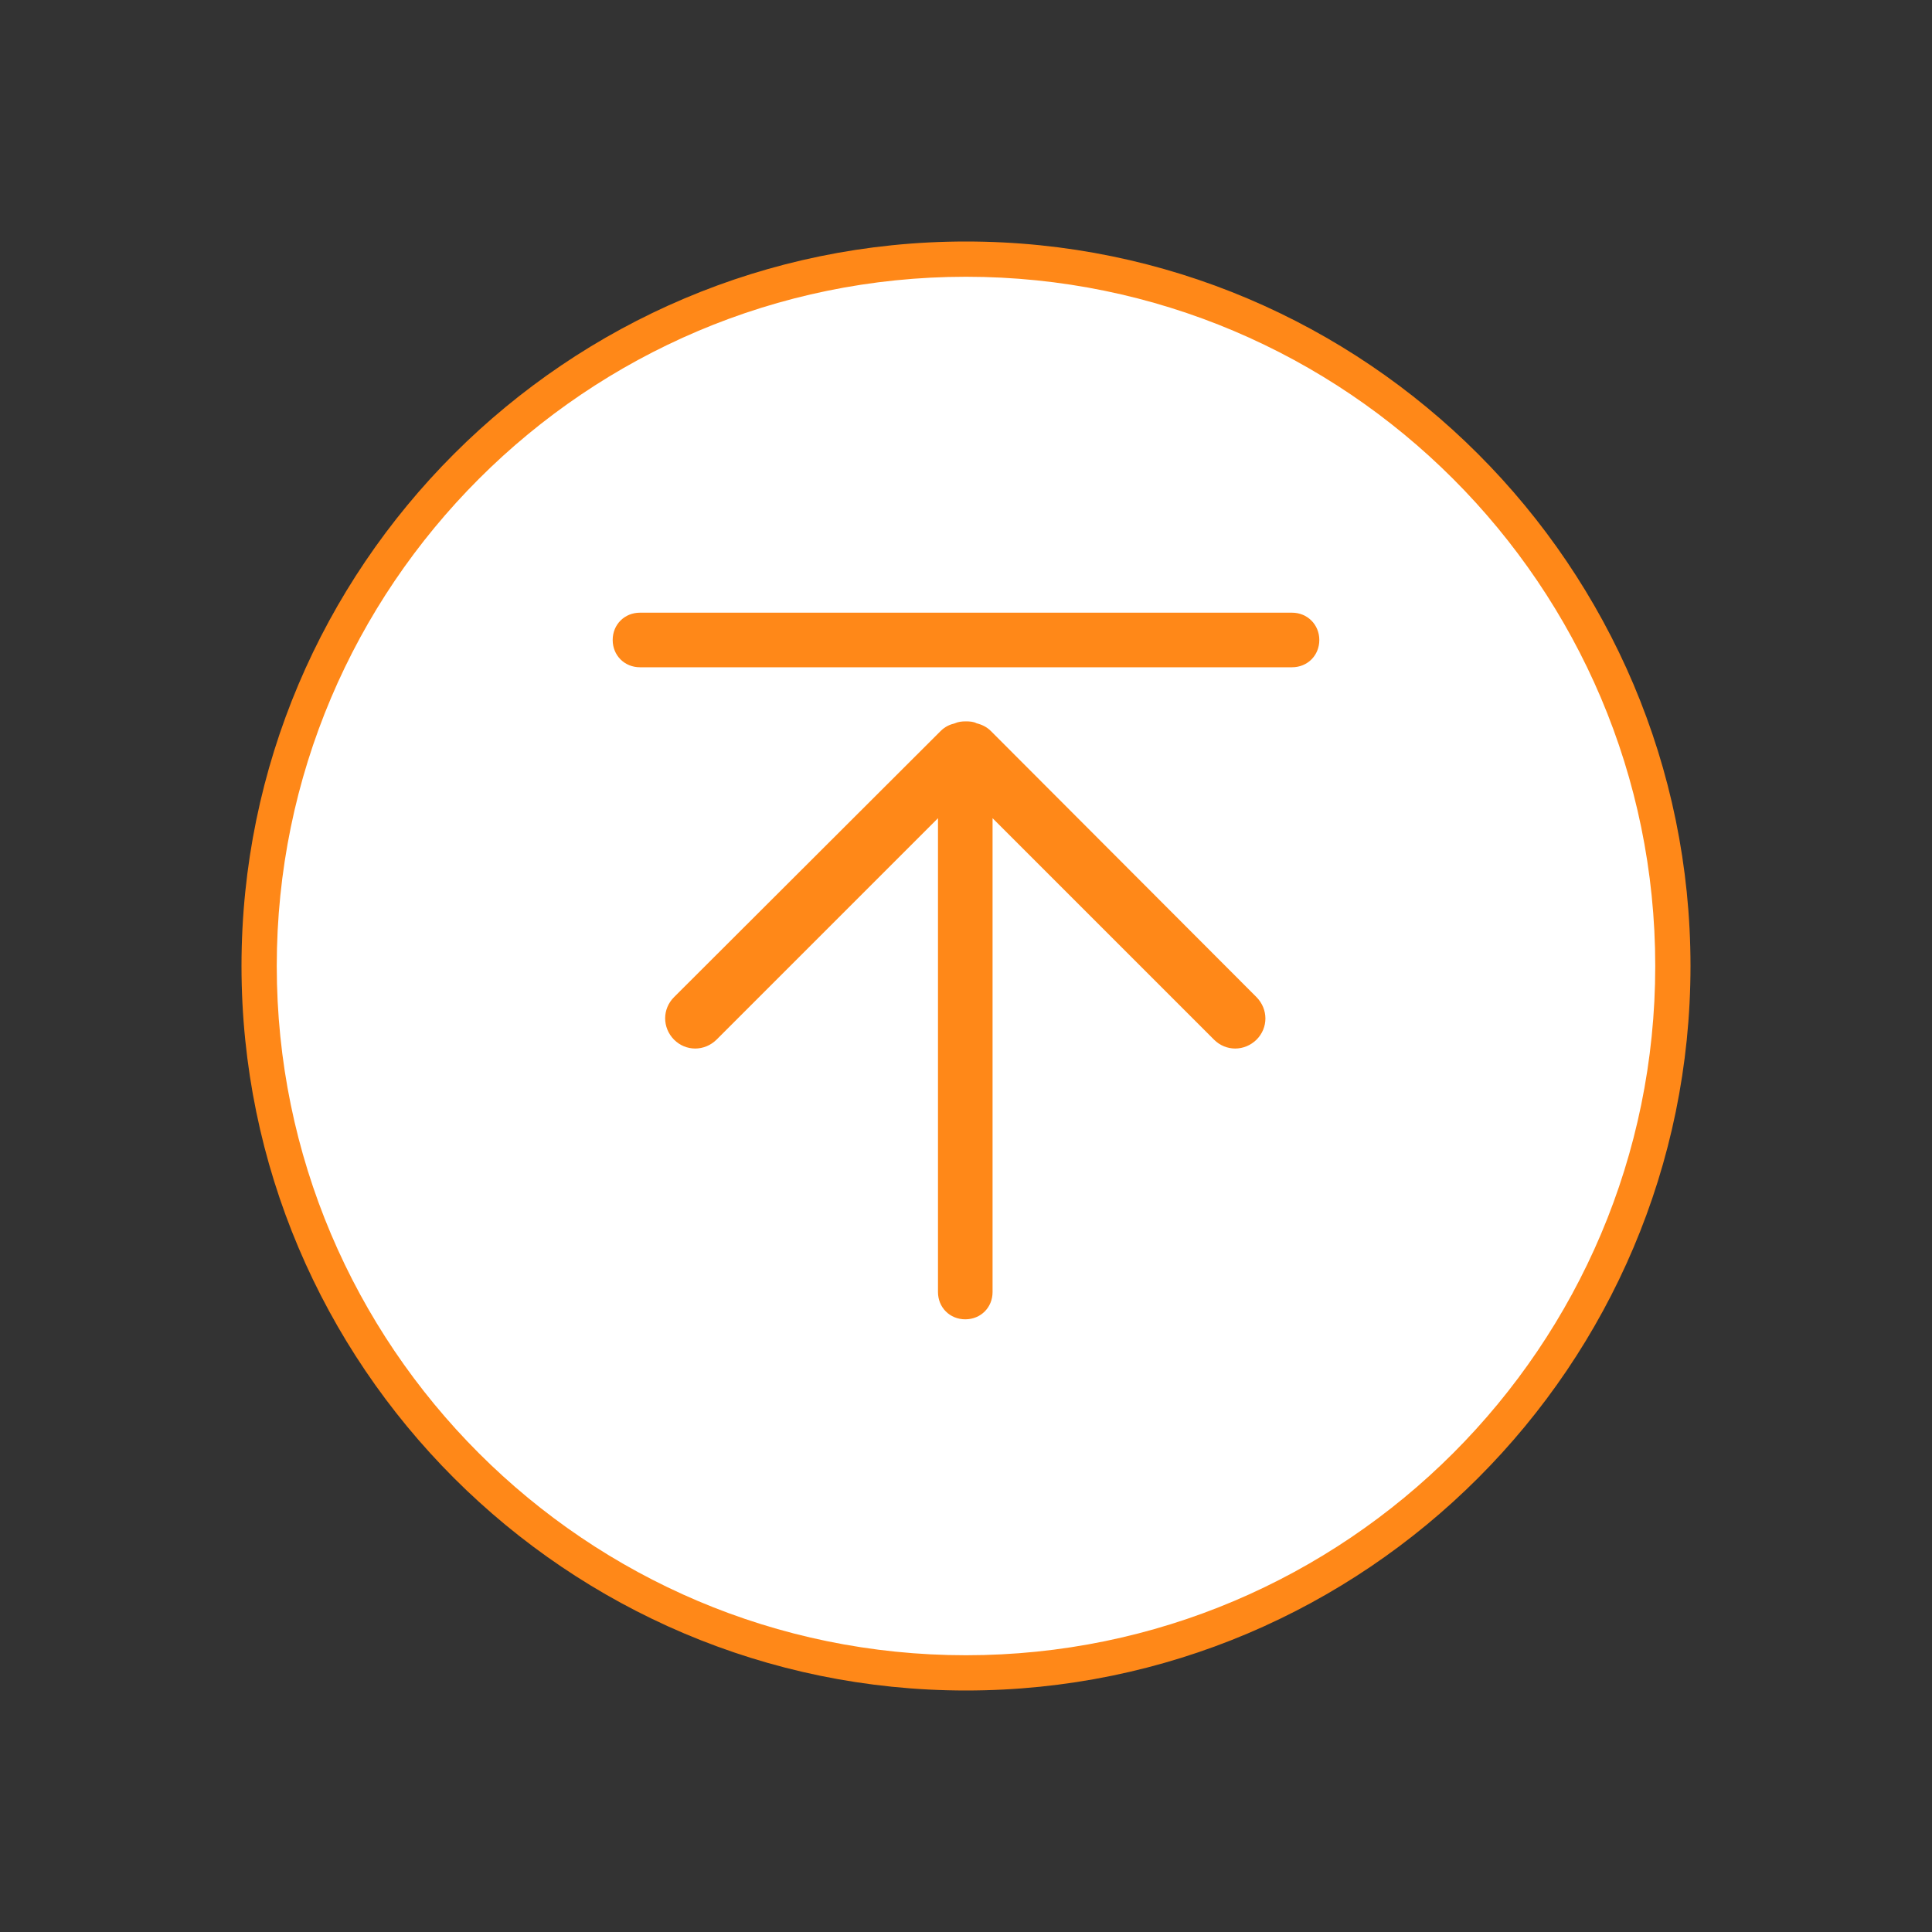 <?xml version="1.0" standalone="no"?><!DOCTYPE svg PUBLIC "-//W3C//DTD SVG 1.1//EN" "http://www.w3.org/Graphics/SVG/1.1/DTD/svg11.dtd"><svg t="1630569720821" class="icon" viewBox="0 0 1024 1024" version="1.1" xmlns="http://www.w3.org/2000/svg" p-id="6007" xmlns:xlink="http://www.w3.org/1999/xlink" width="32" height="32"><rect x="0" y="0" width="1024" height="1024" fill="#333333" stroke="none"/><defs><style type="text/css"></style></defs><path d="M512 512m-374.656 0a374.656 374.656 0 1 0 749.312 0 374.656 374.656 0 1 0-749.312 0Z" fill="#FFFFFF" p-id="6008"></path><path d="M512 896c-211.712 0-384-172.288-384-384s172.288-384 384-384 384 172.288 384 384-172.288 384-384 384z m0-749.312c-201.344 0-365.312 163.84-365.312 365.312s163.84 365.312 365.312 365.312 365.312-163.84 365.312-365.312S713.344 146.688 512 146.688z" fill="#FF8818" p-id="6009"></path><path d="M525.184 387.456c-2.304-2.304-4.992-3.456-7.552-4.096-1.664-0.896-3.712-1.024-5.76-1.024-2.176 0-4.096 0.256-5.76 1.024-2.56 0.64-5.12 1.664-7.552 4.096L357.248 528.512c-6.272 6.272-6.272 16.128 0 22.528 6.272 6.272 16.128 6.272 22.528 0l117.376-117.376V684.8c0 8.192 6.272 14.464 14.464 14.464S526.08 692.992 526.08 684.8V433.664l117.376 117.376c6.272 6.272 16.128 6.272 22.528 0 6.272-6.272 6.272-16.128 0-22.528l-140.8-141.056z m159.616-62.72H339.2c-8.192 0-14.464 6.272-14.464 14.464s6.272 14.464 14.464 14.464h345.6c8.192 0 14.464-6.272 14.464-14.464 0-8.064-6.272-14.464-14.464-14.464z" fill="#FF8818" p-id="6010"></path></svg>